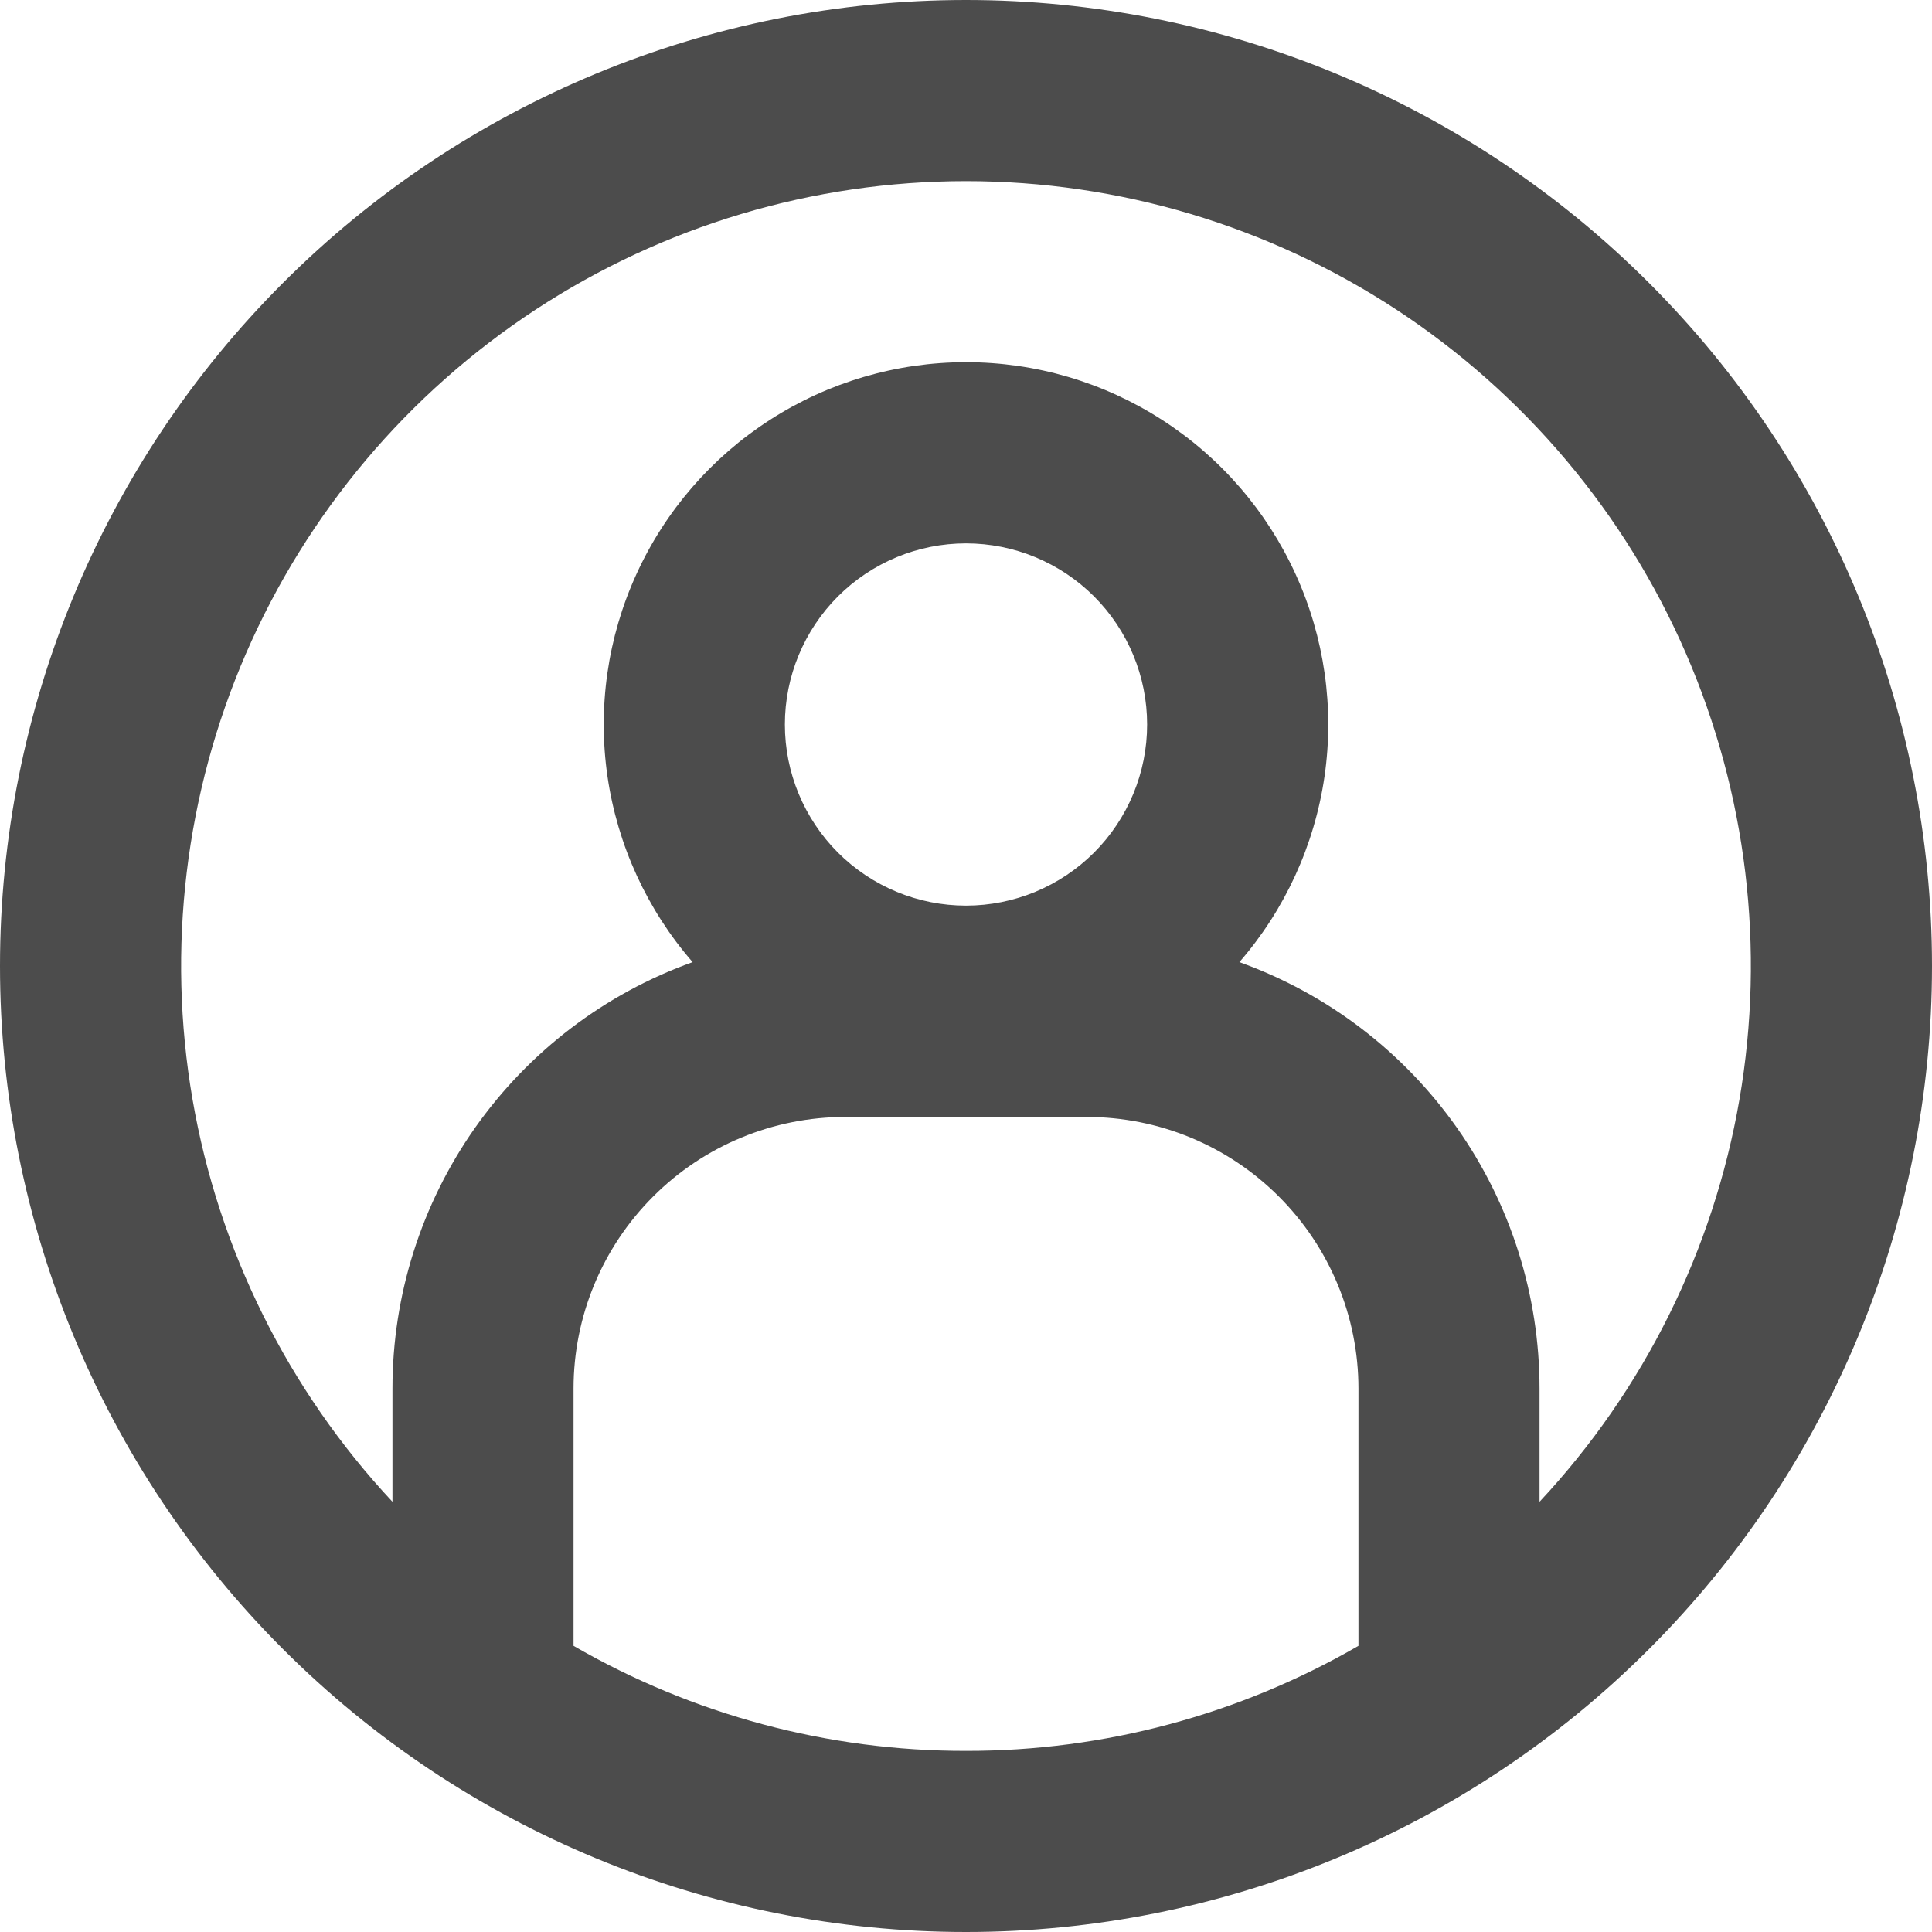 <svg width="44" height="44" viewBox="0 0 44 44" fill="none" xmlns="http://www.w3.org/2000/svg">
<path fill-rule="evenodd" clip-rule="evenodd" d="M22 39.875C25.138 39.88 28.221 39.054 30.938 37.483V31.625C30.938 29.984 30.286 28.41 29.125 27.25C27.965 26.089 26.391 25.438 24.75 25.438H19.25C17.609 25.438 16.035 26.089 14.875 27.25C13.714 28.41 13.062 29.984 13.062 31.625V37.483C15.779 39.054 18.862 39.88 22 39.875ZM35.062 31.625V34.202C37.44 31.656 39.023 28.471 39.615 25.038C40.207 21.605 39.783 18.074 38.395 14.879C37.008 11.684 34.717 8.964 31.804 7.053C28.891 5.143 25.483 4.125 22 4.125C18.517 4.125 15.109 5.143 12.196 7.053C9.283 8.964 6.992 11.684 5.604 14.879C4.217 18.074 3.793 21.605 4.385 25.038C4.977 28.471 6.56 31.656 8.938 34.202V31.625C8.937 29.499 9.594 27.425 10.818 25.686C12.042 23.948 13.773 22.629 15.774 21.912C14.736 20.718 14.063 19.25 13.835 17.683C13.608 16.117 13.836 14.518 14.493 13.078C15.149 11.638 16.206 10.417 17.537 9.561C18.868 8.704 20.417 8.249 22 8.249C23.583 8.249 25.132 8.704 26.463 9.561C27.794 10.417 28.851 11.638 29.507 13.078C30.164 14.518 30.392 16.117 30.165 17.683C29.937 19.25 29.264 20.718 28.226 21.912C30.227 22.629 31.958 23.948 33.182 25.686C34.406 27.425 35.062 29.499 35.062 31.625ZM22 44C27.835 44 33.431 41.682 37.556 37.556C41.682 33.431 44 27.835 44 22C44 16.165 41.682 10.569 37.556 6.444C33.431 2.318 27.835 0 22 0C16.165 0 10.569 2.318 6.444 6.444C2.318 10.569 0 16.165 0 22C0 27.835 2.318 33.431 6.444 37.556C10.569 41.682 16.165 44 22 44ZM26.125 16.5C26.125 17.594 25.69 18.643 24.917 19.417C24.143 20.19 23.094 20.625 22 20.625C20.906 20.625 19.857 20.19 19.083 19.417C18.31 18.643 17.875 17.594 17.875 16.5C17.875 15.406 18.31 14.357 19.083 13.583C19.857 12.81 20.906 12.375 22 12.375C23.094 12.375 24.143 12.81 24.917 13.583C25.69 14.357 26.125 15.406 26.125 16.5Z" fill="black" fill-opacity="0.7"/>
</svg>
